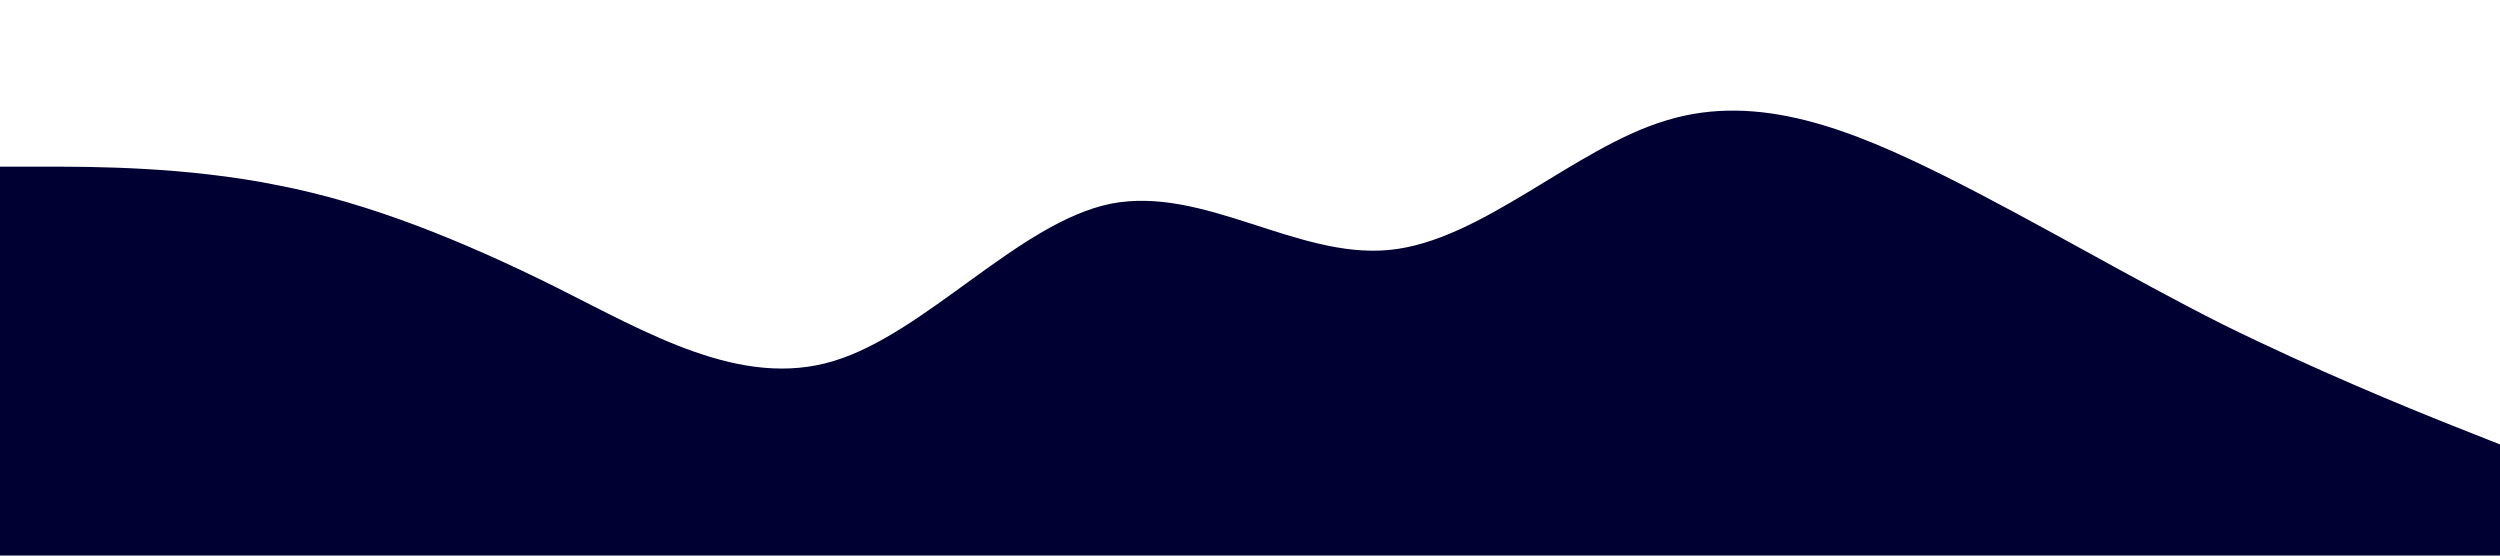 <?xml version="1.0" standalone="no"?><svg xmlns="http://www.w3.org/2000/svg" viewBox="0 0 1440 320"><path fill="#000033" fill-opacity="1" d="M0,96L26.7,96C53.3,96,107,96,160,106.7C213.3,117,267,139,320,165.3C373.3,192,427,224,480,208C533.3,192,587,128,640,117.3C693.3,107,747,149,800,144C853.3,139,907,85,960,69.3C1013.3,53,1067,75,1120,101.3C1173.3,128,1227,160,1280,186.7C1333.3,213,1387,235,1413,245.3L1440,256L1440,320L1413.3,320C1386.7,320,1333,320,1280,320C1226.7,320,1173,320,1120,320C1066.7,320,1013,320,960,320C906.7,320,853,320,800,320C746.7,320,693,320,640,320C586.7,320,533,320,480,320C426.7,320,373,320,320,320C266.7,320,213,320,160,320C106.7,320,53,320,27,320L0,320Z"></path></svg>